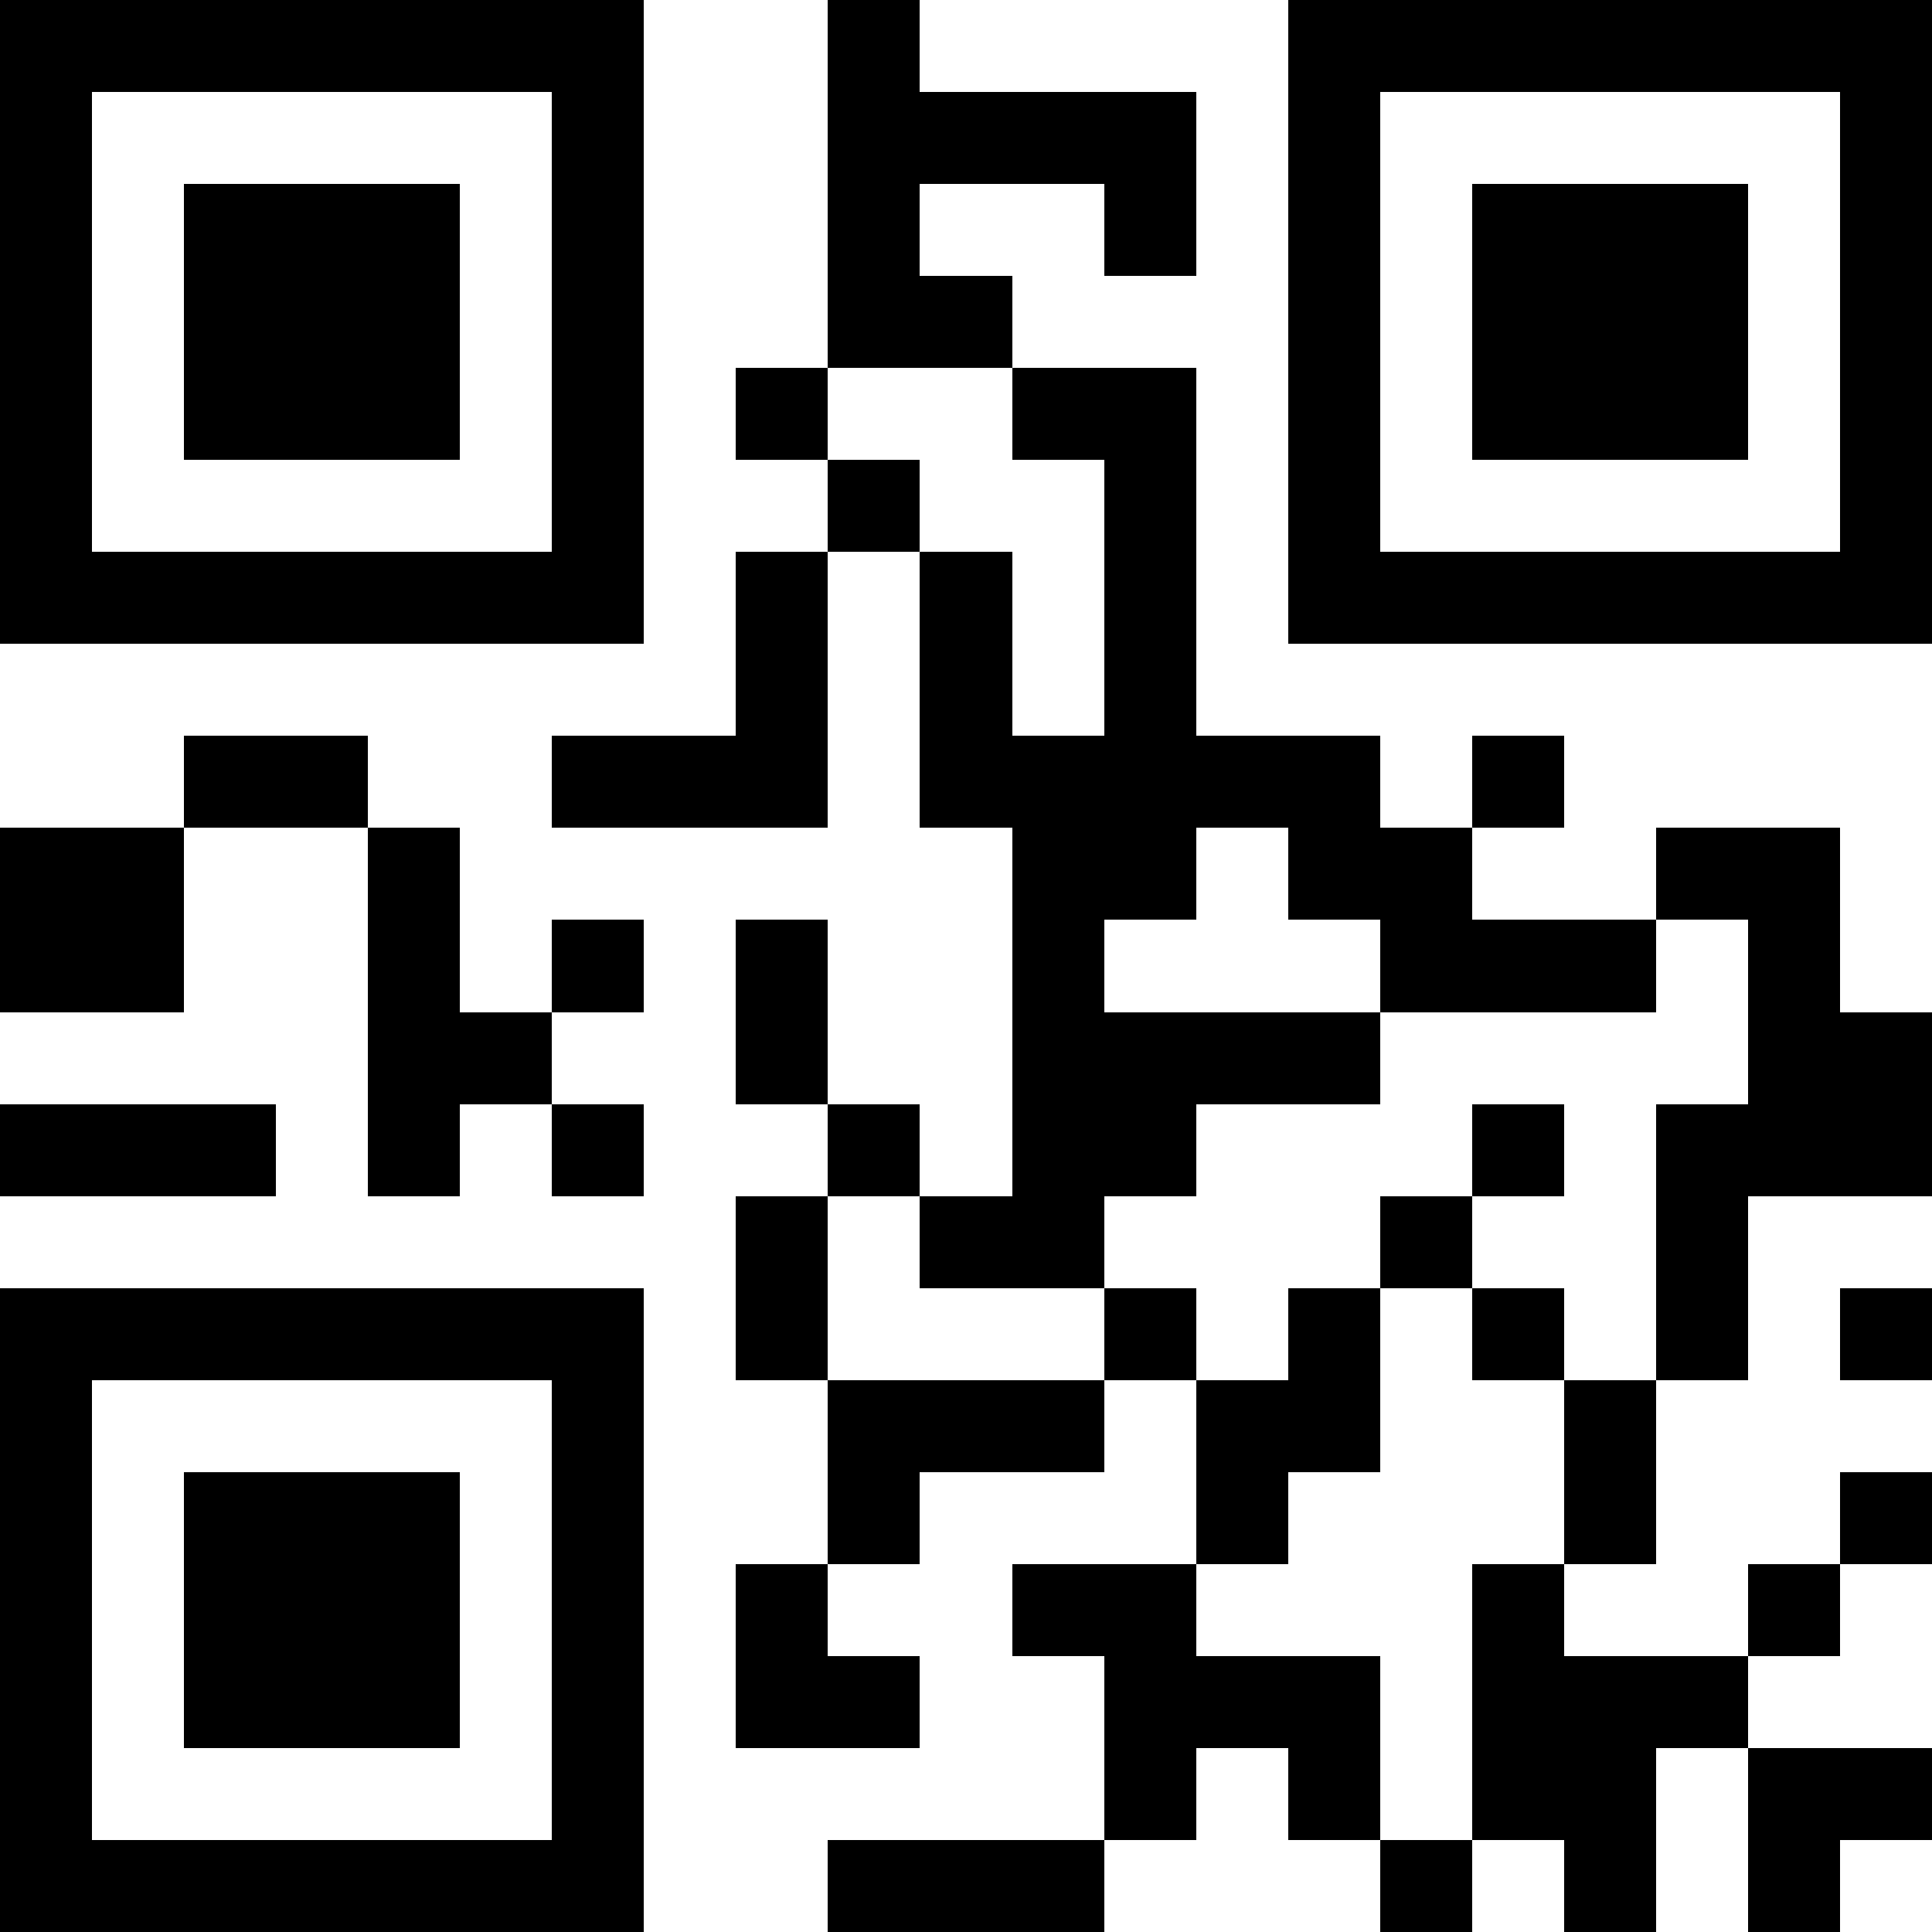 <?xml version="1.0" standalone="yes"?>
<svg version="1.1" xmlns="http://www.w3.org/2000/svg" xmlns:xlink="http://www.w3.org/1999/xlink" xmlns:ev="http://www.w3.org/2001/xml-events" width="231" height="231" shape-rendering="crispEdges">
<rect width="11" height="11" x="0" y="0" style="fill:#000"/><rect width="11" height="11" x="11" y="0" style="fill:#000"/><rect width="11" height="11" x="22" y="0" style="fill:#000"/><rect width="11" height="11" x="33" y="0" style="fill:#000"/><rect width="11" height="11" x="44" y="0" style="fill:#000"/><rect width="11" height="11" x="55" y="0" style="fill:#000"/><rect width="11" height="11" x="66" y="0" style="fill:#000"/><rect width="11" height="11" x="99" y="0" style="fill:#000"/><rect width="11" height="11" x="154" y="0" style="fill:#000"/><rect width="11" height="11" x="165" y="0" style="fill:#000"/><rect width="11" height="11" x="176" y="0" style="fill:#000"/><rect width="11" height="11" x="187" y="0" style="fill:#000"/><rect width="11" height="11" x="198" y="0" style="fill:#000"/><rect width="11" height="11" x="209" y="0" style="fill:#000"/><rect width="11" height="11" x="220" y="0" style="fill:#000"/>
<rect width="11" height="11" x="0" y="11" style="fill:#000"/><rect width="11" height="11" x="66" y="11" style="fill:#000"/><rect width="11" height="11" x="99" y="11" style="fill:#000"/><rect width="11" height="11" x="110" y="11" style="fill:#000"/><rect width="11" height="11" x="121" y="11" style="fill:#000"/><rect width="11" height="11" x="132" y="11" style="fill:#000"/><rect width="11" height="11" x="154" y="11" style="fill:#000"/><rect width="11" height="11" x="220" y="11" style="fill:#000"/>
<rect width="11" height="11" x="0" y="22" style="fill:#000"/><rect width="11" height="11" x="22" y="22" style="fill:#000"/><rect width="11" height="11" x="33" y="22" style="fill:#000"/><rect width="11" height="11" x="44" y="22" style="fill:#000"/><rect width="11" height="11" x="66" y="22" style="fill:#000"/><rect width="11" height="11" x="99" y="22" style="fill:#000"/><rect width="11" height="11" x="132" y="22" style="fill:#000"/><rect width="11" height="11" x="154" y="22" style="fill:#000"/><rect width="11" height="11" x="176" y="22" style="fill:#000"/><rect width="11" height="11" x="187" y="22" style="fill:#000"/><rect width="11" height="11" x="198" y="22" style="fill:#000"/><rect width="11" height="11" x="220" y="22" style="fill:#000"/>
<rect width="11" height="11" x="0" y="33" style="fill:#000"/><rect width="11" height="11" x="22" y="33" style="fill:#000"/><rect width="11" height="11" x="33" y="33" style="fill:#000"/><rect width="11" height="11" x="44" y="33" style="fill:#000"/><rect width="11" height="11" x="66" y="33" style="fill:#000"/><rect width="11" height="11" x="99" y="33" style="fill:#000"/><rect width="11" height="11" x="110" y="33" style="fill:#000"/><rect width="11" height="11" x="154" y="33" style="fill:#000"/><rect width="11" height="11" x="176" y="33" style="fill:#000"/><rect width="11" height="11" x="187" y="33" style="fill:#000"/><rect width="11" height="11" x="198" y="33" style="fill:#000"/><rect width="11" height="11" x="220" y="33" style="fill:#000"/>
<rect width="11" height="11" x="0" y="44" style="fill:#000"/><rect width="11" height="11" x="22" y="44" style="fill:#000"/><rect width="11" height="11" x="33" y="44" style="fill:#000"/><rect width="11" height="11" x="44" y="44" style="fill:#000"/><rect width="11" height="11" x="66" y="44" style="fill:#000"/><rect width="11" height="11" x="88" y="44" style="fill:#000"/><rect width="11" height="11" x="121" y="44" style="fill:#000"/><rect width="11" height="11" x="132" y="44" style="fill:#000"/><rect width="11" height="11" x="154" y="44" style="fill:#000"/><rect width="11" height="11" x="176" y="44" style="fill:#000"/><rect width="11" height="11" x="187" y="44" style="fill:#000"/><rect width="11" height="11" x="198" y="44" style="fill:#000"/><rect width="11" height="11" x="220" y="44" style="fill:#000"/>
<rect width="11" height="11" x="0" y="55" style="fill:#000"/><rect width="11" height="11" x="66" y="55" style="fill:#000"/><rect width="11" height="11" x="99" y="55" style="fill:#000"/><rect width="11" height="11" x="132" y="55" style="fill:#000"/><rect width="11" height="11" x="154" y="55" style="fill:#000"/><rect width="11" height="11" x="220" y="55" style="fill:#000"/>
<rect width="11" height="11" x="0" y="66" style="fill:#000"/><rect width="11" height="11" x="11" y="66" style="fill:#000"/><rect width="11" height="11" x="22" y="66" style="fill:#000"/><rect width="11" height="11" x="33" y="66" style="fill:#000"/><rect width="11" height="11" x="44" y="66" style="fill:#000"/><rect width="11" height="11" x="55" y="66" style="fill:#000"/><rect width="11" height="11" x="66" y="66" style="fill:#000"/><rect width="11" height="11" x="88" y="66" style="fill:#000"/><rect width="11" height="11" x="110" y="66" style="fill:#000"/><rect width="11" height="11" x="132" y="66" style="fill:#000"/><rect width="11" height="11" x="154" y="66" style="fill:#000"/><rect width="11" height="11" x="165" y="66" style="fill:#000"/><rect width="11" height="11" x="176" y="66" style="fill:#000"/><rect width="11" height="11" x="187" y="66" style="fill:#000"/><rect width="11" height="11" x="198" y="66" style="fill:#000"/><rect width="11" height="11" x="209" y="66" style="fill:#000"/><rect width="11" height="11" x="220" y="66" style="fill:#000"/>
<rect width="11" height="11" x="88" y="77" style="fill:#000"/><rect width="11" height="11" x="110" y="77" style="fill:#000"/><rect width="11" height="11" x="132" y="77" style="fill:#000"/>
<rect width="11" height="11" x="22" y="88" style="fill:#000"/><rect width="11" height="11" x="33" y="88" style="fill:#000"/><rect width="11" height="11" x="66" y="88" style="fill:#000"/><rect width="11" height="11" x="77" y="88" style="fill:#000"/><rect width="11" height="11" x="88" y="88" style="fill:#000"/><rect width="11" height="11" x="110" y="88" style="fill:#000"/><rect width="11" height="11" x="121" y="88" style="fill:#000"/><rect width="11" height="11" x="132" y="88" style="fill:#000"/><rect width="11" height="11" x="143" y="88" style="fill:#000"/><rect width="11" height="11" x="154" y="88" style="fill:#000"/><rect width="11" height="11" x="176" y="88" style="fill:#000"/>
<rect width="11" height="11" x="0" y="99" style="fill:#000"/><rect width="11" height="11" x="11" y="99" style="fill:#000"/><rect width="11" height="11" x="44" y="99" style="fill:#000"/><rect width="11" height="11" x="121" y="99" style="fill:#000"/><rect width="11" height="11" x="132" y="99" style="fill:#000"/><rect width="11" height="11" x="154" y="99" style="fill:#000"/><rect width="11" height="11" x="165" y="99" style="fill:#000"/><rect width="11" height="11" x="198" y="99" style="fill:#000"/><rect width="11" height="11" x="209" y="99" style="fill:#000"/>
<rect width="11" height="11" x="0" y="110" style="fill:#000"/><rect width="11" height="11" x="11" y="110" style="fill:#000"/><rect width="11" height="11" x="44" y="110" style="fill:#000"/><rect width="11" height="11" x="66" y="110" style="fill:#000"/><rect width="11" height="11" x="88" y="110" style="fill:#000"/><rect width="11" height="11" x="121" y="110" style="fill:#000"/><rect width="11" height="11" x="165" y="110" style="fill:#000"/><rect width="11" height="11" x="176" y="110" style="fill:#000"/><rect width="11" height="11" x="187" y="110" style="fill:#000"/><rect width="11" height="11" x="209" y="110" style="fill:#000"/>
<rect width="11" height="11" x="44" y="121" style="fill:#000"/><rect width="11" height="11" x="55" y="121" style="fill:#000"/><rect width="11" height="11" x="88" y="121" style="fill:#000"/><rect width="11" height="11" x="121" y="121" style="fill:#000"/><rect width="11" height="11" x="132" y="121" style="fill:#000"/><rect width="11" height="11" x="143" y="121" style="fill:#000"/><rect width="11" height="11" x="154" y="121" style="fill:#000"/><rect width="11" height="11" x="209" y="121" style="fill:#000"/><rect width="11" height="11" x="220" y="121" style="fill:#000"/>
<rect width="11" height="11" x="0" y="132" style="fill:#000"/><rect width="11" height="11" x="11" y="132" style="fill:#000"/><rect width="11" height="11" x="22" y="132" style="fill:#000"/><rect width="11" height="11" x="44" y="132" style="fill:#000"/><rect width="11" height="11" x="66" y="132" style="fill:#000"/><rect width="11" height="11" x="99" y="132" style="fill:#000"/><rect width="11" height="11" x="121" y="132" style="fill:#000"/><rect width="11" height="11" x="132" y="132" style="fill:#000"/><rect width="11" height="11" x="176" y="132" style="fill:#000"/><rect width="11" height="11" x="198" y="132" style="fill:#000"/><rect width="11" height="11" x="209" y="132" style="fill:#000"/><rect width="11" height="11" x="220" y="132" style="fill:#000"/>
<rect width="11" height="11" x="88" y="143" style="fill:#000"/><rect width="11" height="11" x="110" y="143" style="fill:#000"/><rect width="11" height="11" x="121" y="143" style="fill:#000"/><rect width="11" height="11" x="165" y="143" style="fill:#000"/><rect width="11" height="11" x="198" y="143" style="fill:#000"/>
<rect width="11" height="11" x="0" y="154" style="fill:#000"/><rect width="11" height="11" x="11" y="154" style="fill:#000"/><rect width="11" height="11" x="22" y="154" style="fill:#000"/><rect width="11" height="11" x="33" y="154" style="fill:#000"/><rect width="11" height="11" x="44" y="154" style="fill:#000"/><rect width="11" height="11" x="55" y="154" style="fill:#000"/><rect width="11" height="11" x="66" y="154" style="fill:#000"/><rect width="11" height="11" x="88" y="154" style="fill:#000"/><rect width="11" height="11" x="132" y="154" style="fill:#000"/><rect width="11" height="11" x="154" y="154" style="fill:#000"/><rect width="11" height="11" x="176" y="154" style="fill:#000"/><rect width="11" height="11" x="198" y="154" style="fill:#000"/><rect width="11" height="11" x="220" y="154" style="fill:#000"/>
<rect width="11" height="11" x="0" y="165" style="fill:#000"/><rect width="11" height="11" x="66" y="165" style="fill:#000"/><rect width="11" height="11" x="99" y="165" style="fill:#000"/><rect width="11" height="11" x="110" y="165" style="fill:#000"/><rect width="11" height="11" x="121" y="165" style="fill:#000"/><rect width="11" height="11" x="143" y="165" style="fill:#000"/><rect width="11" height="11" x="154" y="165" style="fill:#000"/><rect width="11" height="11" x="187" y="165" style="fill:#000"/>
<rect width="11" height="11" x="0" y="176" style="fill:#000"/><rect width="11" height="11" x="22" y="176" style="fill:#000"/><rect width="11" height="11" x="33" y="176" style="fill:#000"/><rect width="11" height="11" x="44" y="176" style="fill:#000"/><rect width="11" height="11" x="66" y="176" style="fill:#000"/><rect width="11" height="11" x="99" y="176" style="fill:#000"/><rect width="11" height="11" x="143" y="176" style="fill:#000"/><rect width="11" height="11" x="187" y="176" style="fill:#000"/><rect width="11" height="11" x="220" y="176" style="fill:#000"/>
<rect width="11" height="11" x="0" y="187" style="fill:#000"/><rect width="11" height="11" x="22" y="187" style="fill:#000"/><rect width="11" height="11" x="33" y="187" style="fill:#000"/><rect width="11" height="11" x="44" y="187" style="fill:#000"/><rect width="11" height="11" x="66" y="187" style="fill:#000"/><rect width="11" height="11" x="88" y="187" style="fill:#000"/><rect width="11" height="11" x="121" y="187" style="fill:#000"/><rect width="11" height="11" x="132" y="187" style="fill:#000"/><rect width="11" height="11" x="176" y="187" style="fill:#000"/><rect width="11" height="11" x="209" y="187" style="fill:#000"/>
<rect width="11" height="11" x="0" y="198" style="fill:#000"/><rect width="11" height="11" x="22" y="198" style="fill:#000"/><rect width="11" height="11" x="33" y="198" style="fill:#000"/><rect width="11" height="11" x="44" y="198" style="fill:#000"/><rect width="11" height="11" x="66" y="198" style="fill:#000"/><rect width="11" height="11" x="88" y="198" style="fill:#000"/><rect width="11" height="11" x="99" y="198" style="fill:#000"/><rect width="11" height="11" x="132" y="198" style="fill:#000"/><rect width="11" height="11" x="143" y="198" style="fill:#000"/><rect width="11" height="11" x="154" y="198" style="fill:#000"/><rect width="11" height="11" x="176" y="198" style="fill:#000"/><rect width="11" height="11" x="187" y="198" style="fill:#000"/><rect width="11" height="11" x="198" y="198" style="fill:#000"/>
<rect width="11" height="11" x="0" y="209" style="fill:#000"/><rect width="11" height="11" x="66" y="209" style="fill:#000"/><rect width="11" height="11" x="132" y="209" style="fill:#000"/><rect width="11" height="11" x="154" y="209" style="fill:#000"/><rect width="11" height="11" x="176" y="209" style="fill:#000"/><rect width="11" height="11" x="187" y="209" style="fill:#000"/><rect width="11" height="11" x="209" y="209" style="fill:#000"/><rect width="11" height="11" x="220" y="209" style="fill:#000"/>
<rect width="11" height="11" x="0" y="220" style="fill:#000"/><rect width="11" height="11" x="11" y="220" style="fill:#000"/><rect width="11" height="11" x="22" y="220" style="fill:#000"/><rect width="11" height="11" x="33" y="220" style="fill:#000"/><rect width="11" height="11" x="44" y="220" style="fill:#000"/><rect width="11" height="11" x="55" y="220" style="fill:#000"/><rect width="11" height="11" x="66" y="220" style="fill:#000"/><rect width="11" height="11" x="99" y="220" style="fill:#000"/><rect width="11" height="11" x="110" y="220" style="fill:#000"/><rect width="11" height="11" x="121" y="220" style="fill:#000"/><rect width="11" height="11" x="165" y="220" style="fill:#000"/><rect width="11" height="11" x="187" y="220" style="fill:#000"/><rect width="11" height="11" x="209" y="220" style="fill:#000"/>
</svg>